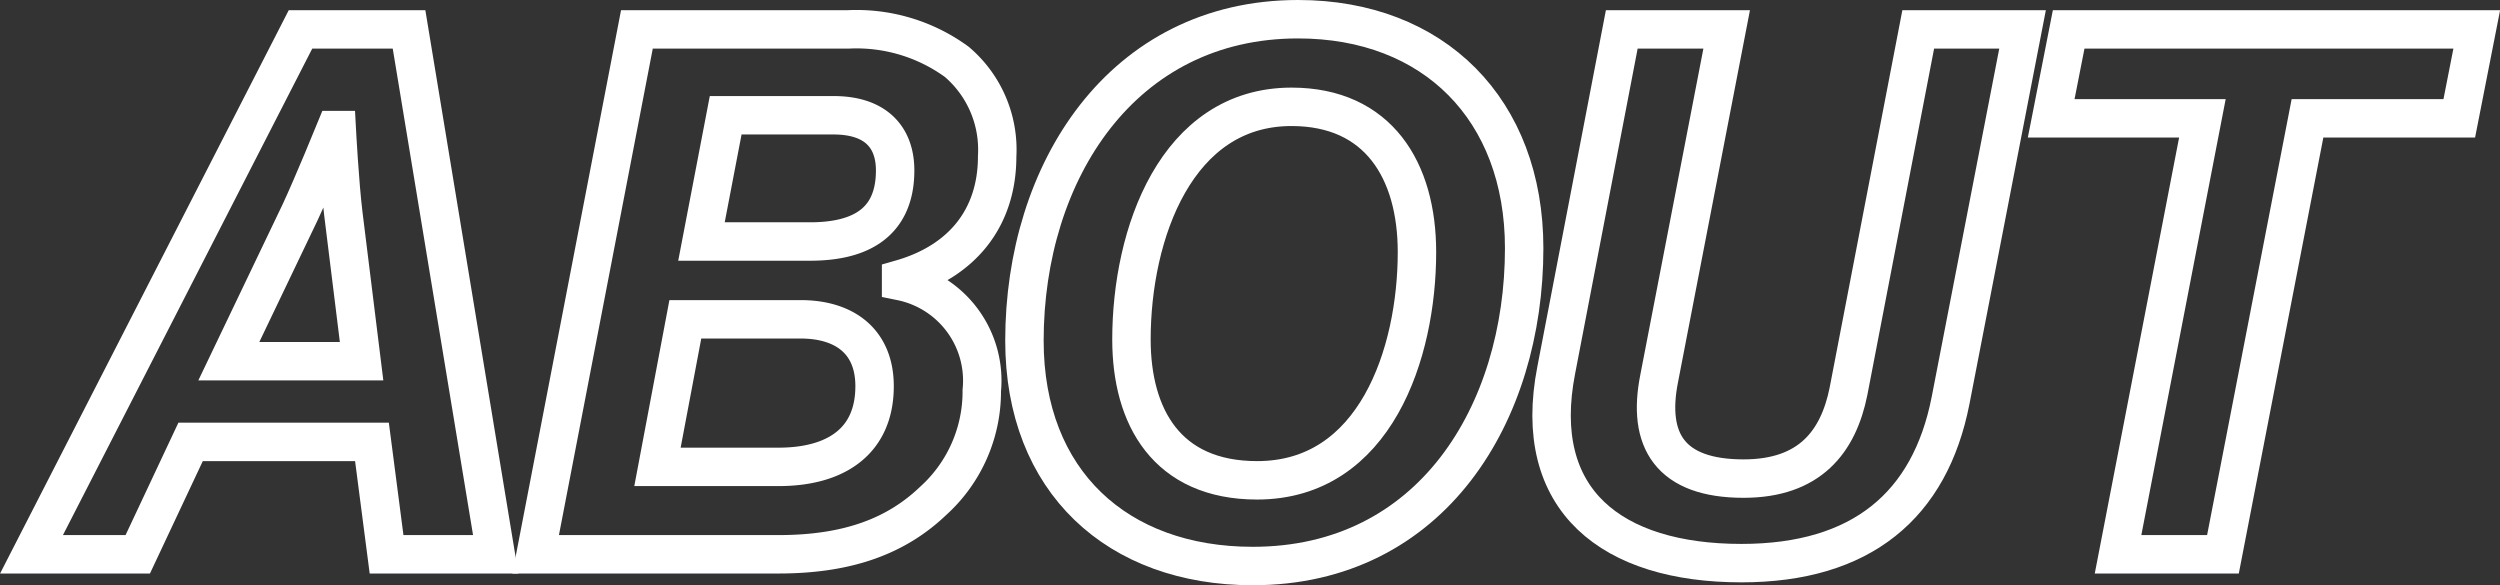 <svg xmlns="http://www.w3.org/2000/svg" viewBox="0 0 130.12 30.46"><rect x="0" y="0" width="130.12" height="30.46" fill="#333333" stroke="none"/><defs><style>.cls-1{fill:none;stroke:#fff;stroke-miterlimit:10;stroke-width:2px;}</style></defs><g id="Layer_2" data-name="Layer 2"><g id="Layer_1-2" data-name="Layer 1"><path class="cls-1" d="M19.36,23H9.92L7.17,28.85H1.64l14-27.32h5.65l4.51,27.32H20.12Zm-7.45-4.2h6.91l-.95-7.68c-.19-1.56-.34-4.35-.34-4.35h-.08s-1.15,2.82-1.83,4.28Z"/><path class="cls-1" d="M33.15,1.53h11a8.86,8.86,0,0,1,5.65,1.69A6,6,0,0,1,51.9,8.14c0,3.21-1.83,5.47-5,6.38v.12a5.28,5.28,0,0,1,4.2,5.69,7.67,7.67,0,0,1-2.52,5.73c-1.87,1.79-4.35,2.79-8.06,2.79H27.88ZM34.22,24.3h6.3c3,0,5-1.34,5-4.2,0-2.33-1.56-3.48-3.85-3.48h-6Zm7.94-11.73c2.26,0,4.43-.72,4.43-3.7,0-1.72-1-2.87-3.2-2.87H37.77l-1.26,6.57Z"/><path class="cls-1" d="M53.32,17.73C53.32,8.94,58.4,1,67.56,1c7.07,0,11.77,4.7,11.77,11.92,0,8.59-4.81,16.54-14.13,16.54C58.17,29.46,53.32,25.07,53.32,17.73ZM65.43,25c6.15,0,8.32-6.61,8.32-11.88,0-4.24-2-7.56-6.53-7.56-6,0-8.33,6.61-8.33,12.11C58.89,21.7,60.73,25,65.43,25Z"/><path class="cls-1" d="M81,19.26,84.41,1.53h5.46L86.36,19.68c-.65,3.25.57,5.23,4.39,5.23,3.44,0,4.93-1.91,5.46-4.54L99.84,1.53h5.43l-3.75,19.33c-1.07,5.43-4.62,8.45-10.88,8.45C83.91,29.31,79.67,26.06,81,19.26Z"/><path class="cls-1" d="M107.67,1.53h21.24L128,6.16h-7.9l-4.4,22.69h-5.46l4.39-22.69h-7.87Z"/></g></g></svg>